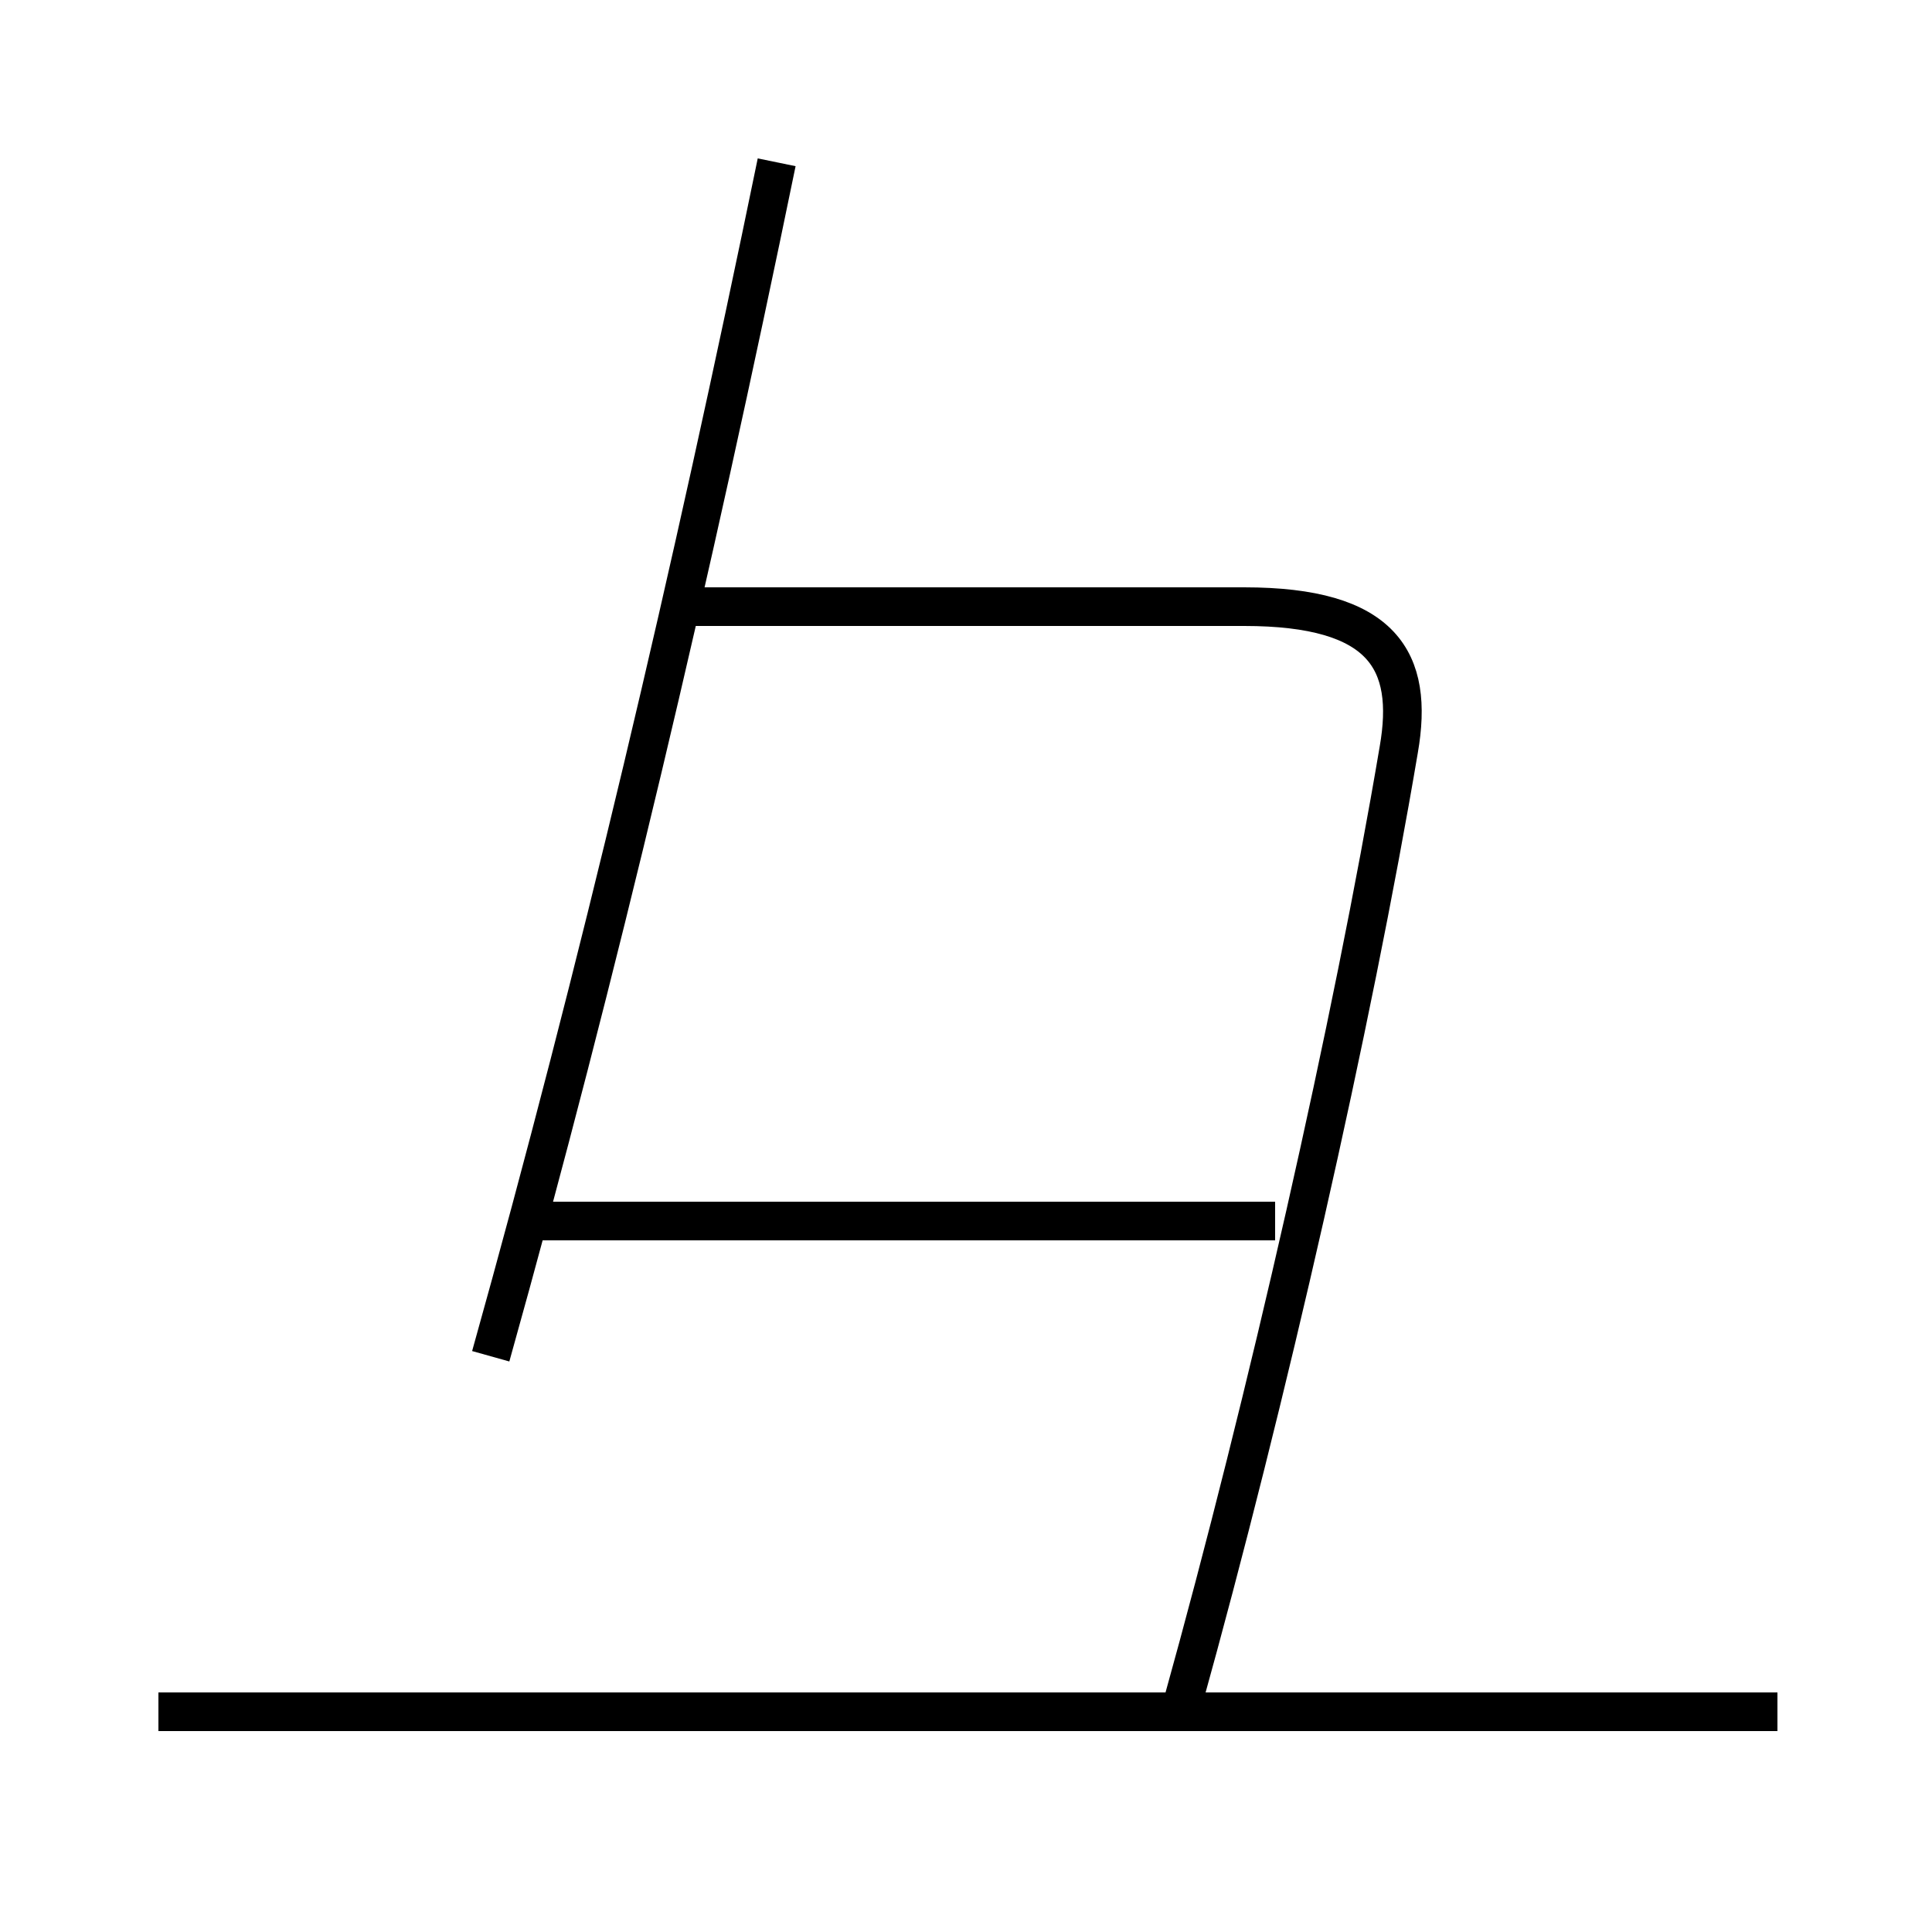 <?xml version='1.0' encoding='utf8'?>
<svg viewBox="0.0 -6.0 50.0 50.0" version="1.1" xmlns="http://www.w3.org/2000/svg">
<rect x="0.0" y="-6.0" width="50.0" height="50.0" fill="#808080" stroke="none"/>
<rect x="-1000" y="-1000" width="2000" height="2000" stroke="white" fill="white"/>
<g style="fill:white;stroke:#000000;  stroke-width:1">
<path d="M 30.6 0.1 C 32.8 -7.8 35.0 -17.5 36.2 -24.6 C 36.6 -26.9 35.8 -28.3 32.2 -28.3 L 17.9 -28.3 M 46.0 0.3 L 4.1 0.3 M 33.0 -12.4 L 13.5 -12.4 M 12.7 -8.9 C 15.5 -18.9 17.9 -29.1 20.1 -39.8" transform="translate(0.0 38.0)" />
</g>
</svg>